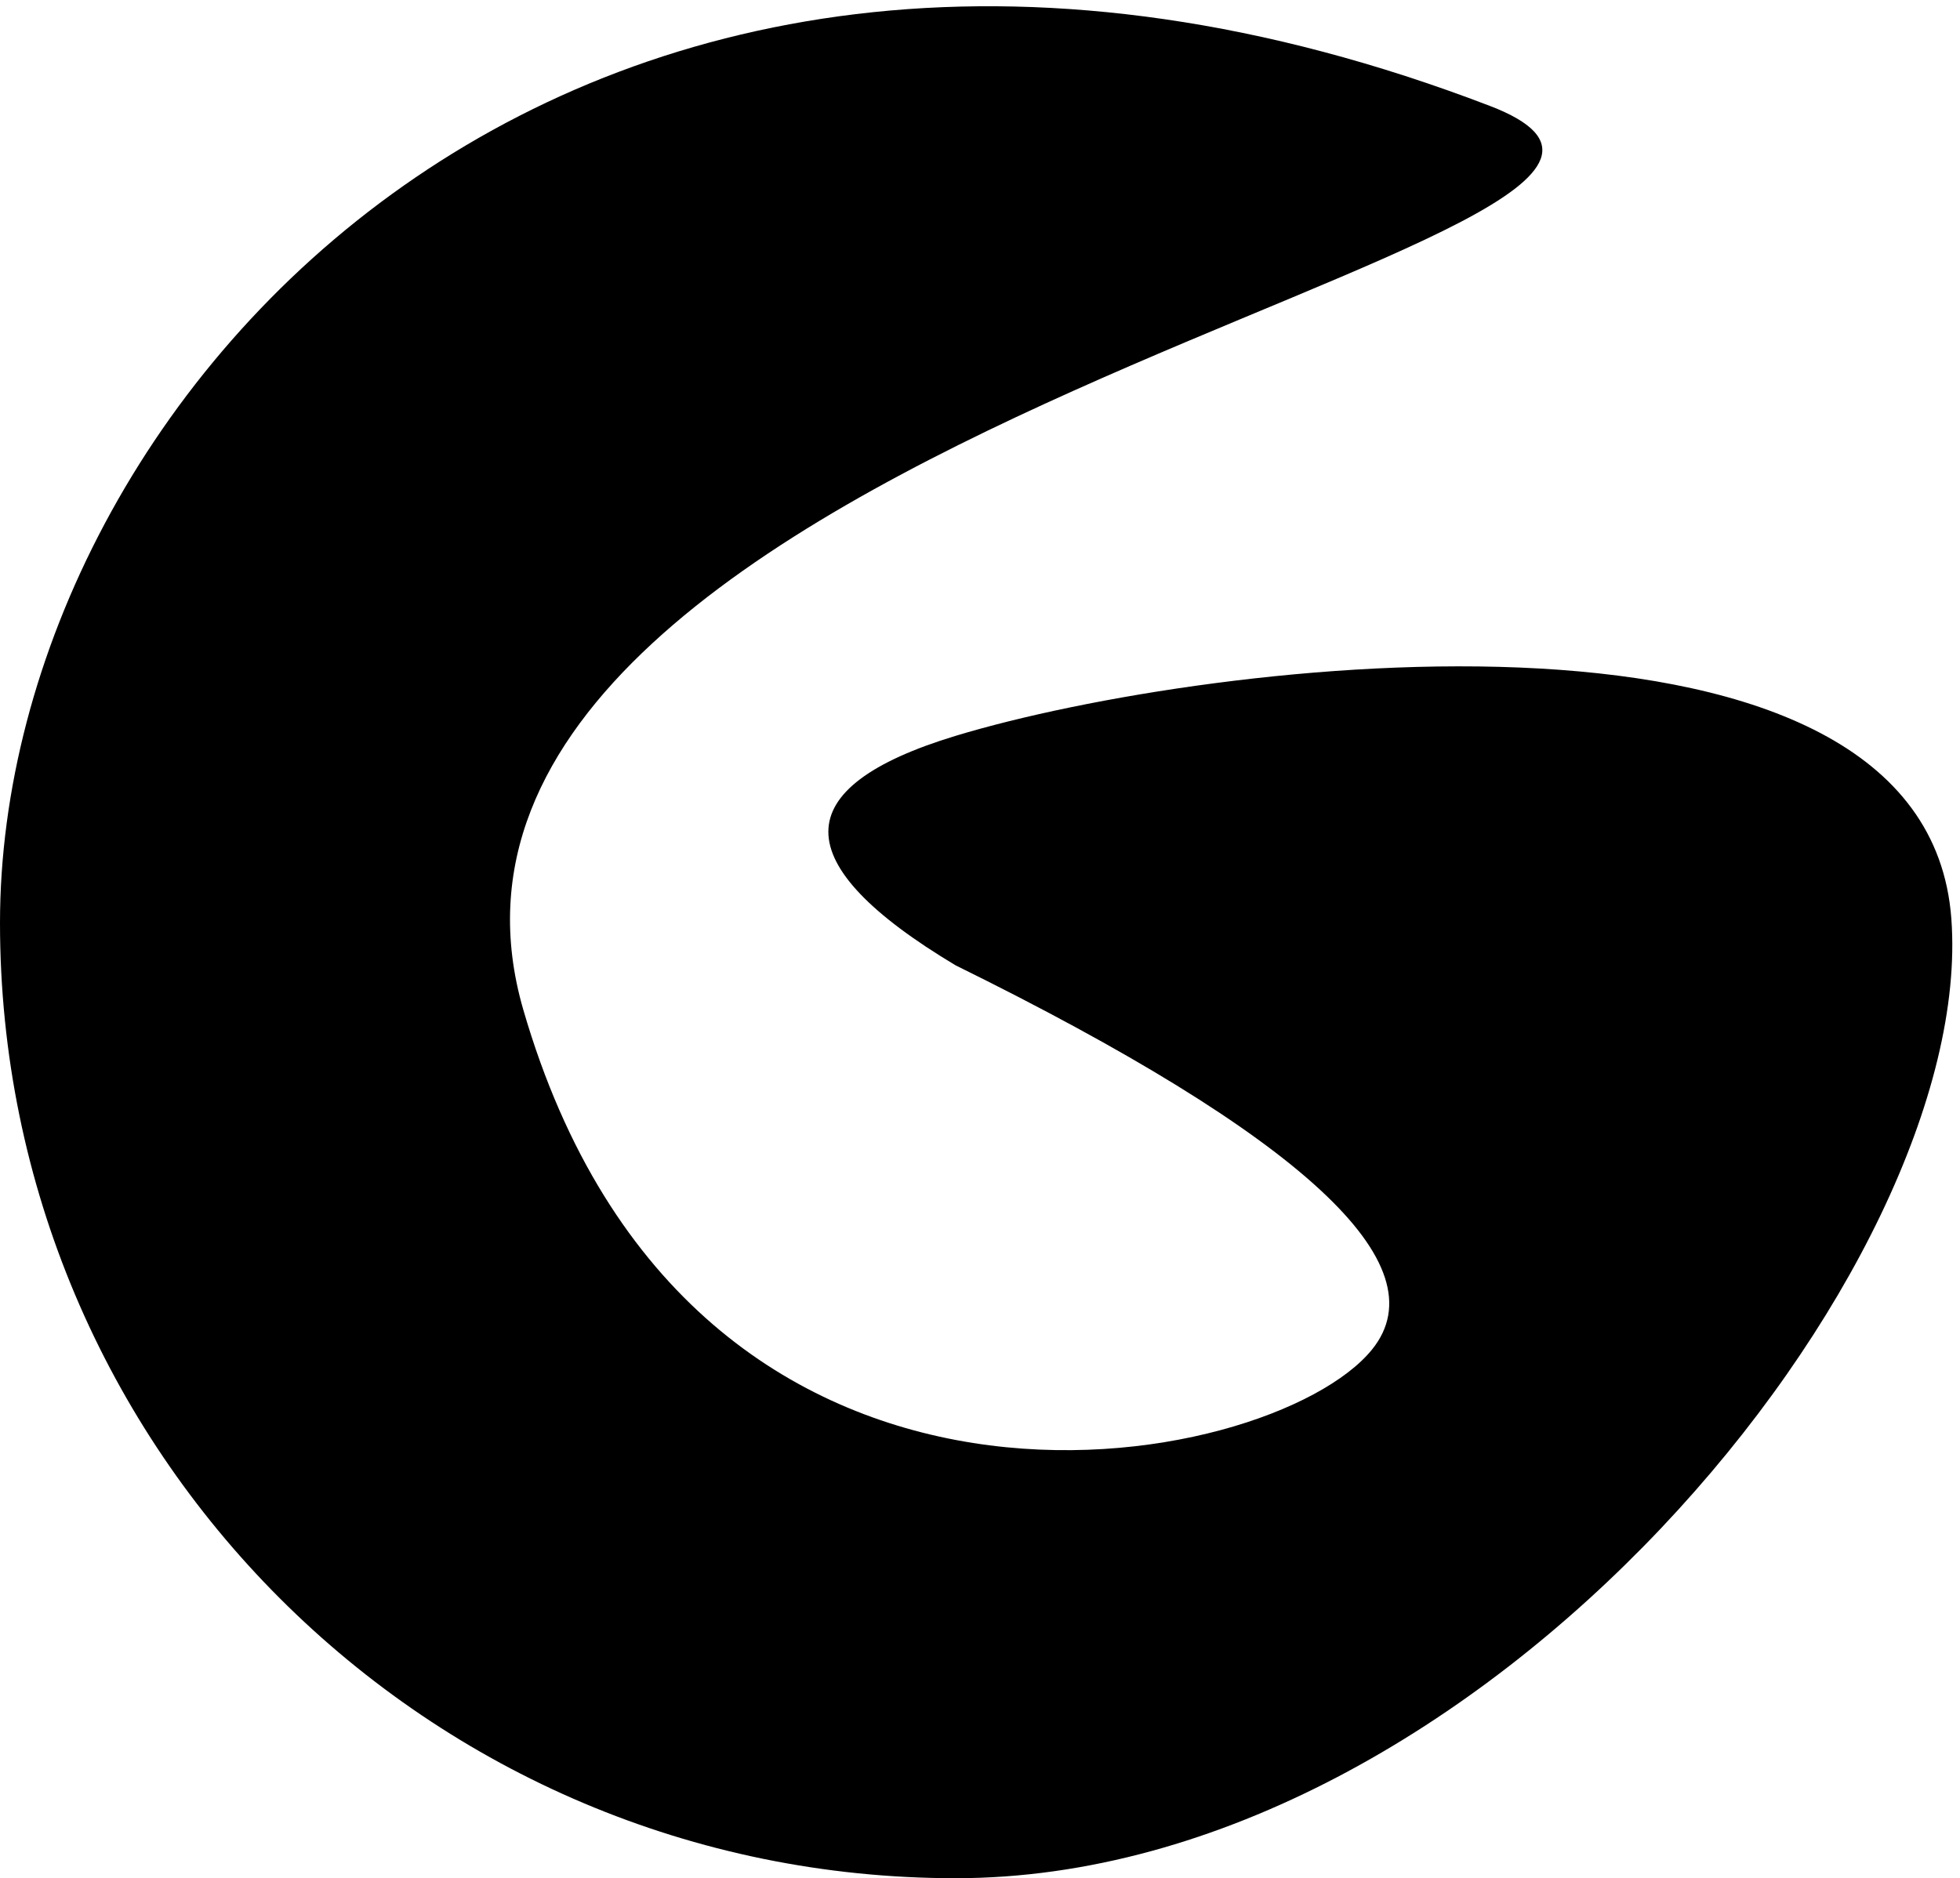 <?xml version="1.0" encoding="UTF-8"?>
<svg viewBox="0 0 241 231" version="1.1" xmlns="http://www.w3.org/2000/svg" xmlns:xlink="http://www.w3.org/1999/xlink">
    <title>Oval</title>
    <g id="Page-1" stroke="none" stroke-width="1" fill="none" fill-rule="evenodd">
        <g id="Artboard-Copy" transform="translate(-130, -137)" fill="#000000" fill-rule="nonzero">
            <path d="M130,250.5 C130,315.393 182.607,368 247.5,368 C312.393,368 373.072,292.59 369.937,250 C366.802,207.41 278.793,218.008 247.5,227.502 C226.638,233.831 226.638,243.239 247.5,255.726 C290.13,276.728 307.197,292.479 298.702,302.98 C286.343,318.256 214.994,332.268 194.349,261.204 C173.705,190.14 355.683,166.315 313.189,150.024 C201.277,107.12 130,185.607 130,250.5 Z" id="Oval"></path>
        </g>
    </g>
</svg>
